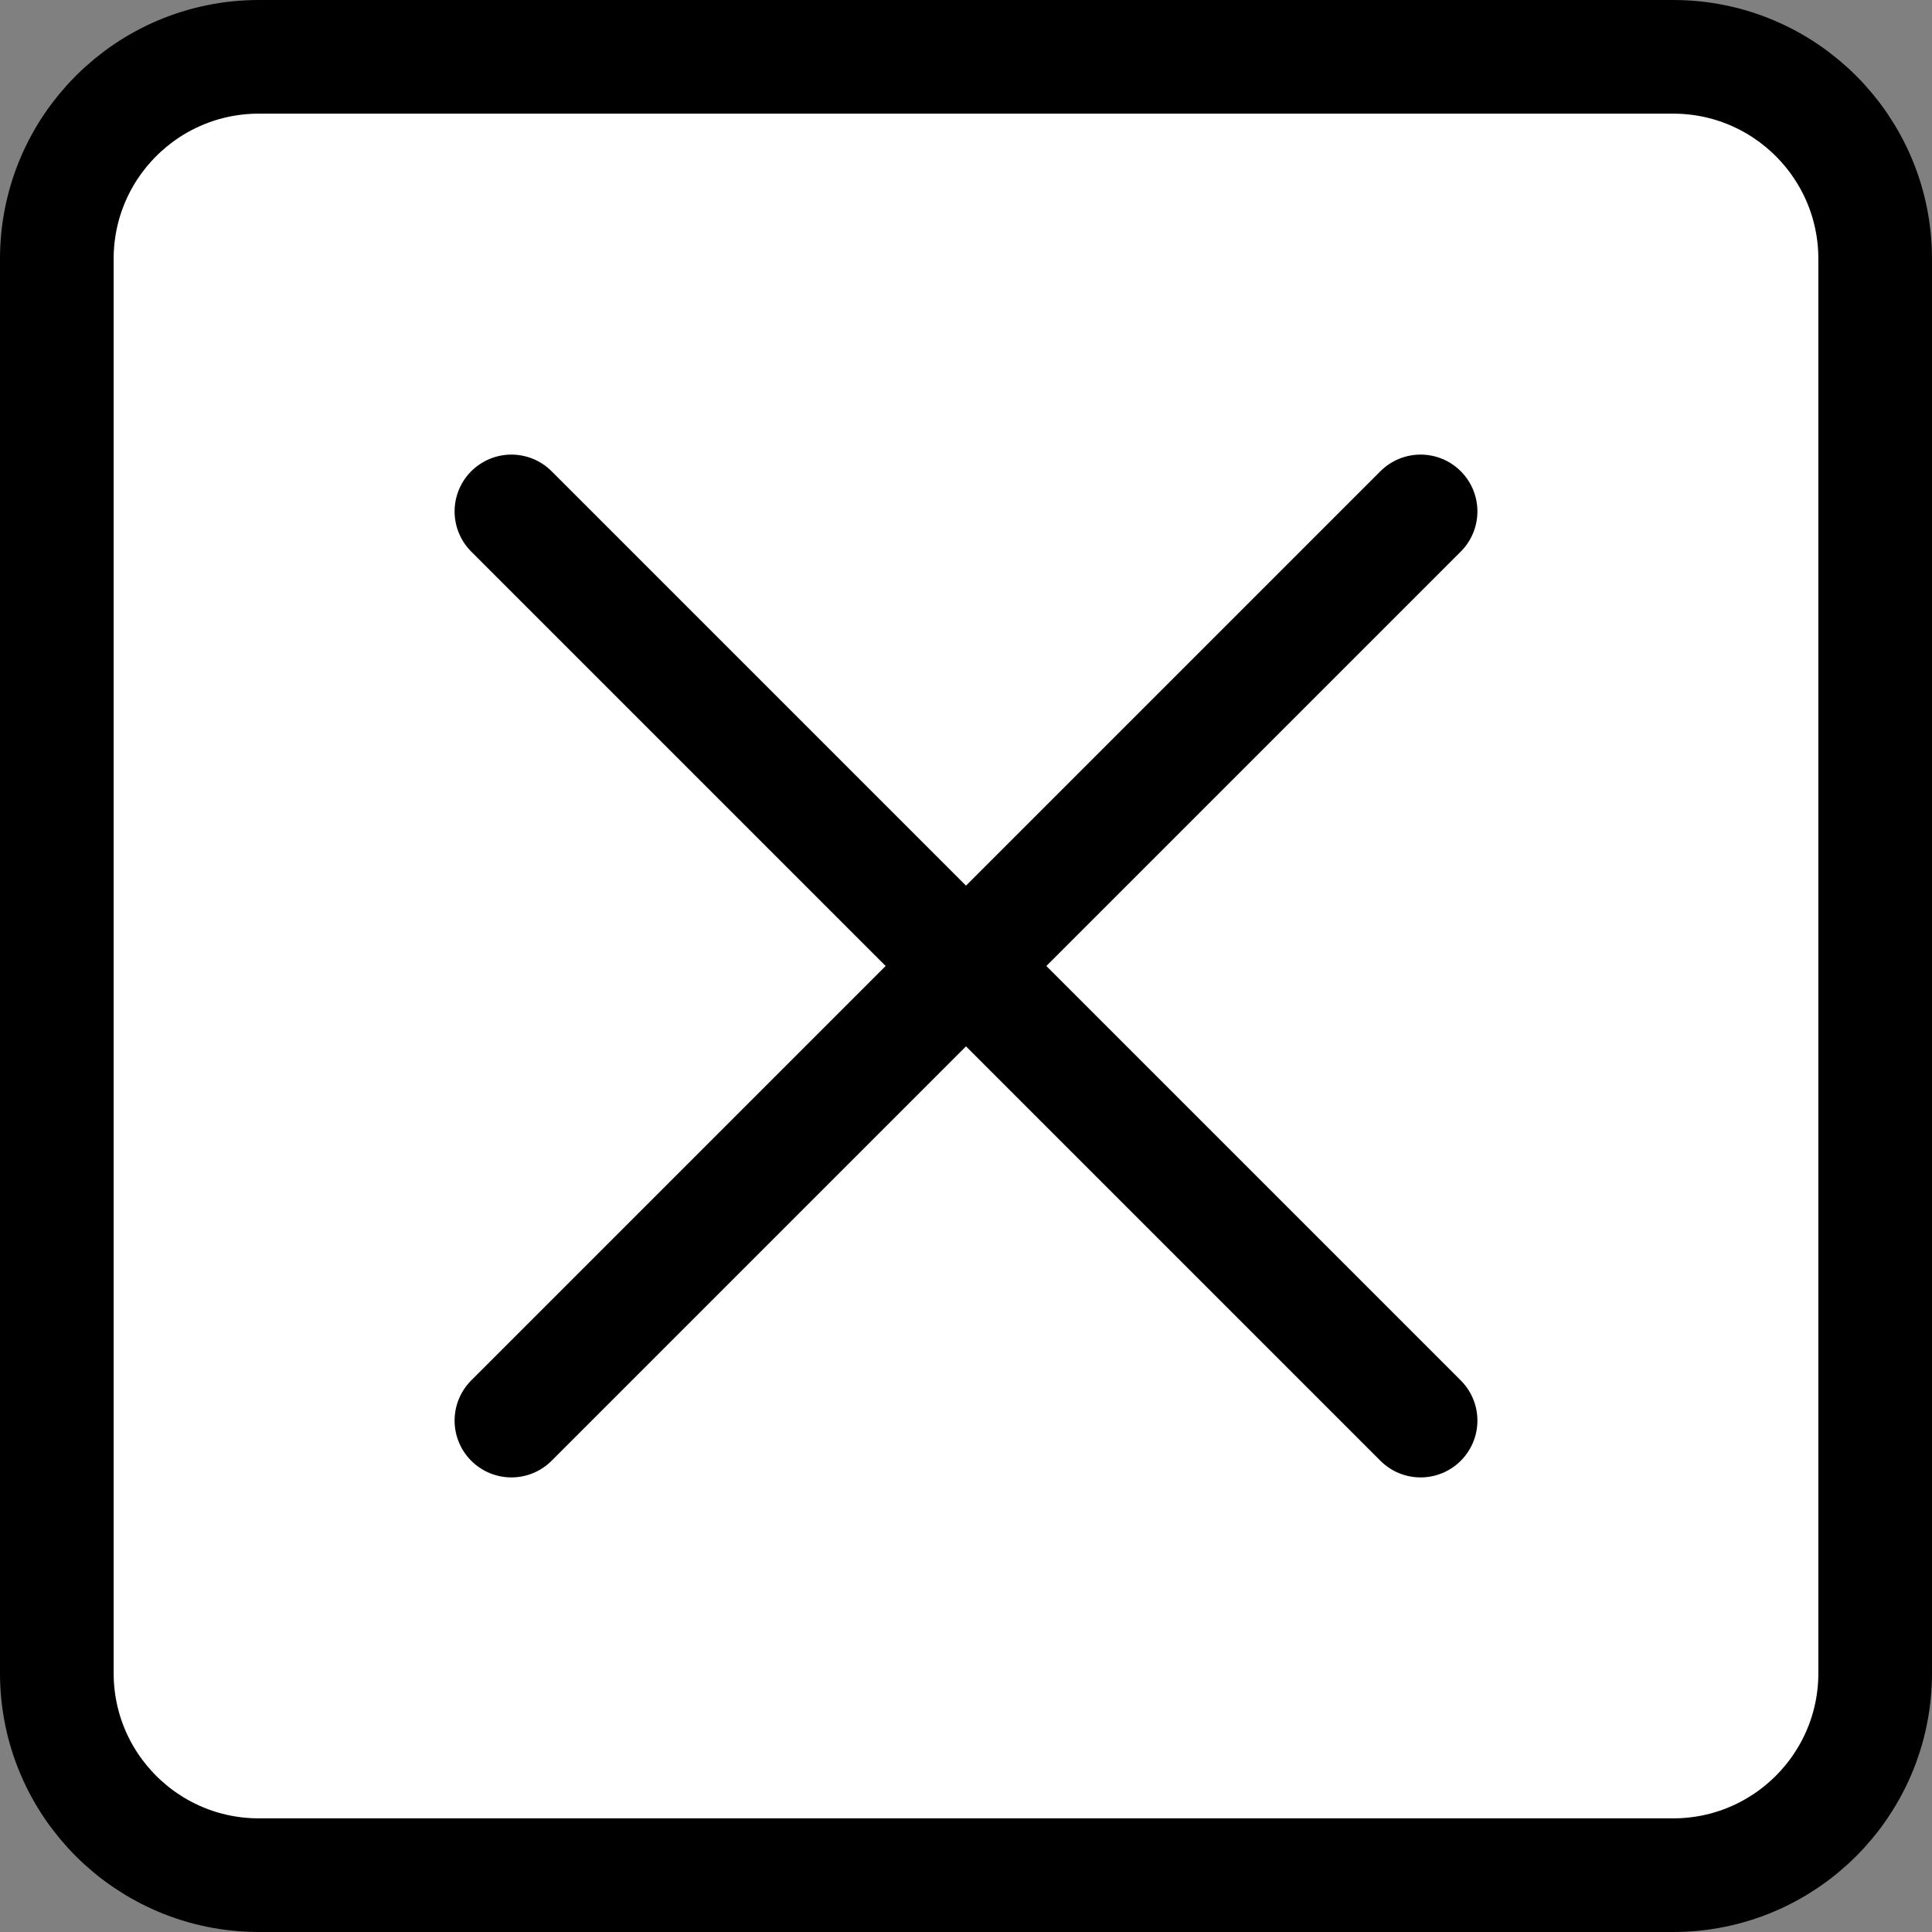 <svg width="34" height="34" viewBox="0 0 34 34" fill="none" xmlns="http://www.w3.org/2000/svg">
<rect x="0" y="0" width="34" height="34" fill="#808080" stroke="none"/>
<path d="M29.444 1H4.556C2.592 1 1 2.592 1 4.556V29.444C1 31.408 2.592 33 4.556 33H29.444C31.408 33 33 31.408 33 29.444V4.556C33 2.592 31.408 1 29.444 1Z" fill="white" stroke="black" stroke-width="2" stroke-linecap="round" stroke-linejoin="round"/>
<path d="M9 9L25 25" stroke="black" stroke-width="2" stroke-linecap="round" stroke-linejoin="round"/>
<path d="M25 9L9 25" stroke="black" stroke-width="2" stroke-linecap="round" stroke-linejoin="round"/>
</svg>
